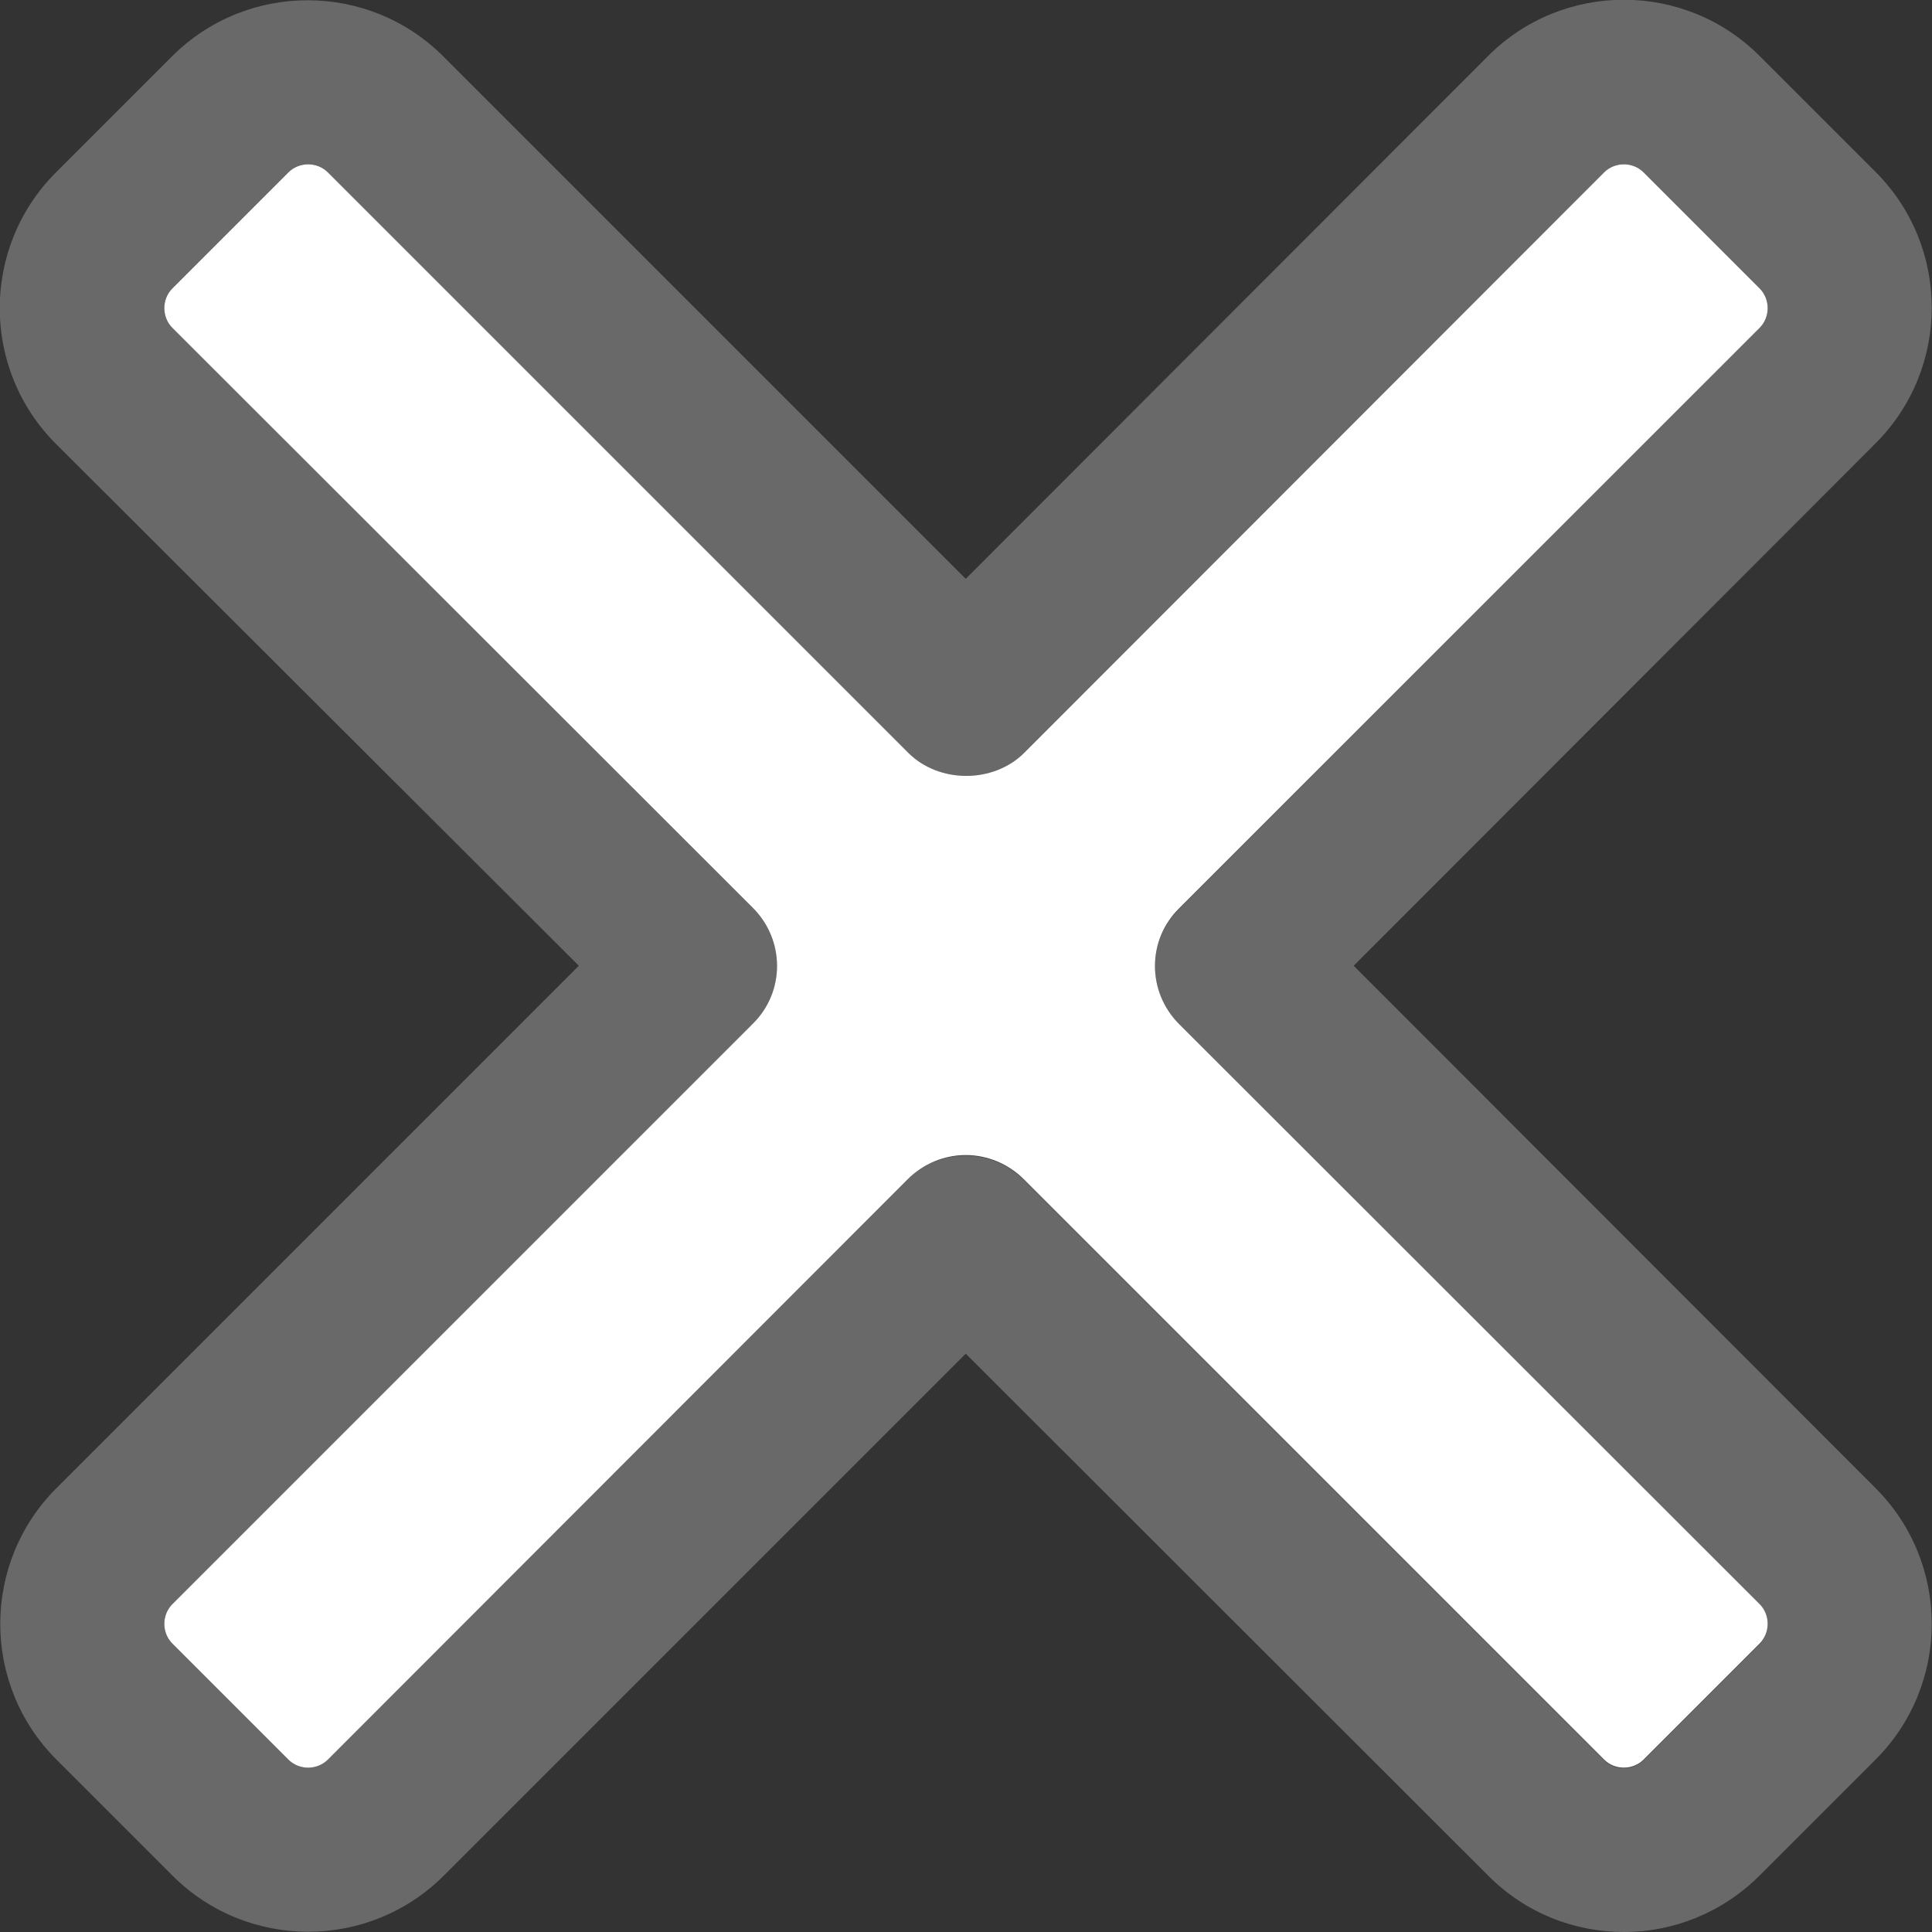 <?xml version="1.0" encoding="utf-8"?>
<!-- Generator: Adobe Illustrator 24.1.1, SVG Export Plug-In . SVG Version: 6.00 Build 0)  -->
<svg version="1.1" xmlns="http://www.w3.org/2000/svg" xmlns:xlink="http://www.w3.org/1999/xlink" x="0px" y="0px"
	 viewBox="0 0 376.5 376.5" style="enable-background:new 0 0 376.5 376.5;" xml:space="preserve">
<rect x="0" y="0" width="376.5" height="376.5" fill="#333333" stroke="none"/>
<g>
	<path fill="#696969" d="M316.5,376.5c-9.6,0-19.1-3.6-26.4-10.9L188.2,263.8L86.5,365.5c-14.6,14.6-38.3,14.6-52.9,0l-22.6-22.6
		c-14.6-14.6-14.6-38.3,0-52.9l101.8-101.8L10.9,86.5c-14.6-14.6-14.6-38.3,0-52.9l22.6-22.6c14.6-14.6,38.3-14.6,52.9,0
		l101.8,101.8L290,10.9c14.6-14.6,38.3-14.6,52.9,0l22.6,22.6c14.6,14.6,14.6,38.3,0,52.9L263.8,188.2L365.5,290
		c14.6,14.6,14.6,38.3,0,52.9l-22.6,22.6C335.6,372.8,326,376.5,316.5,376.5z M188.2,225.2c4.2,0,8.3,1.7,11.3,4.7l113.1,113.1
		c2.1,2.1,5.6,2.1,7.7,0l22.6-22.6c2.1-2.1,2.1-5.6,0-7.7l-113.1-113c-6.3-6.3-6.3-16.4,0-22.6L342.9,63.9c2.1-2.1,2.1-5.6,0-7.7
		l-22.6-22.6c-2.1-2.1-5.6-2.1-7.7,0l-113,113.1c-6,6-16.6,6-22.6,0L63.9,33.6c-2.1-2.1-5.6-2.1-7.7,0L33.6,56.2
		c-2.1,2.1-2.1,5.6,0,7.7l113.1,113c6.3,6.3,6.3,16.4,0,22.6L33.6,312.6c-2.1,2.1-2.1,5.6,0,7.7l22.6,22.6c2.1,2.1,5.6,2.1,7.7,0
		l113-113.1C179.9,226.8,184,225.2,188.2,225.2z"/>
	<g>
		<path fill="#ffffff" d="M56.2,342.9c2.1,2.1,5.6,2.1,7.7,0l113-113.1c3-3,7.1-4.7,11.3-4.7s8.3,1.7,11.3,4.7l113.1,113.1
			c2.1,2.1,5.6,2.1,7.7,0l22.6-22.6c2.1-2.1,2.1-5.6,0-7.7l-113.1-113c-6.3-6.3-6.3-16.4,0-22.6L342.9,63.9c2.1-2.1,2.1-5.6,0-7.7
			l-22.6-22.6c-2.1-2.1-5.6-2.1-7.7,0l-113,113.1c-6,6-16.6,6-22.6,0L63.9,33.6c-2.1-2.1-5.6-2.1-7.7,0L33.6,56.2
			c-2.1,2.1-2.1,5.6,0,7.7l113.1,113c6.3,6.3,6.3,16.4,0,22.6L33.6,312.6c-2.1,2.1-2.1,5.6,0,7.7L56.2,342.9z"/>
	</g>
</g>
</svg>
